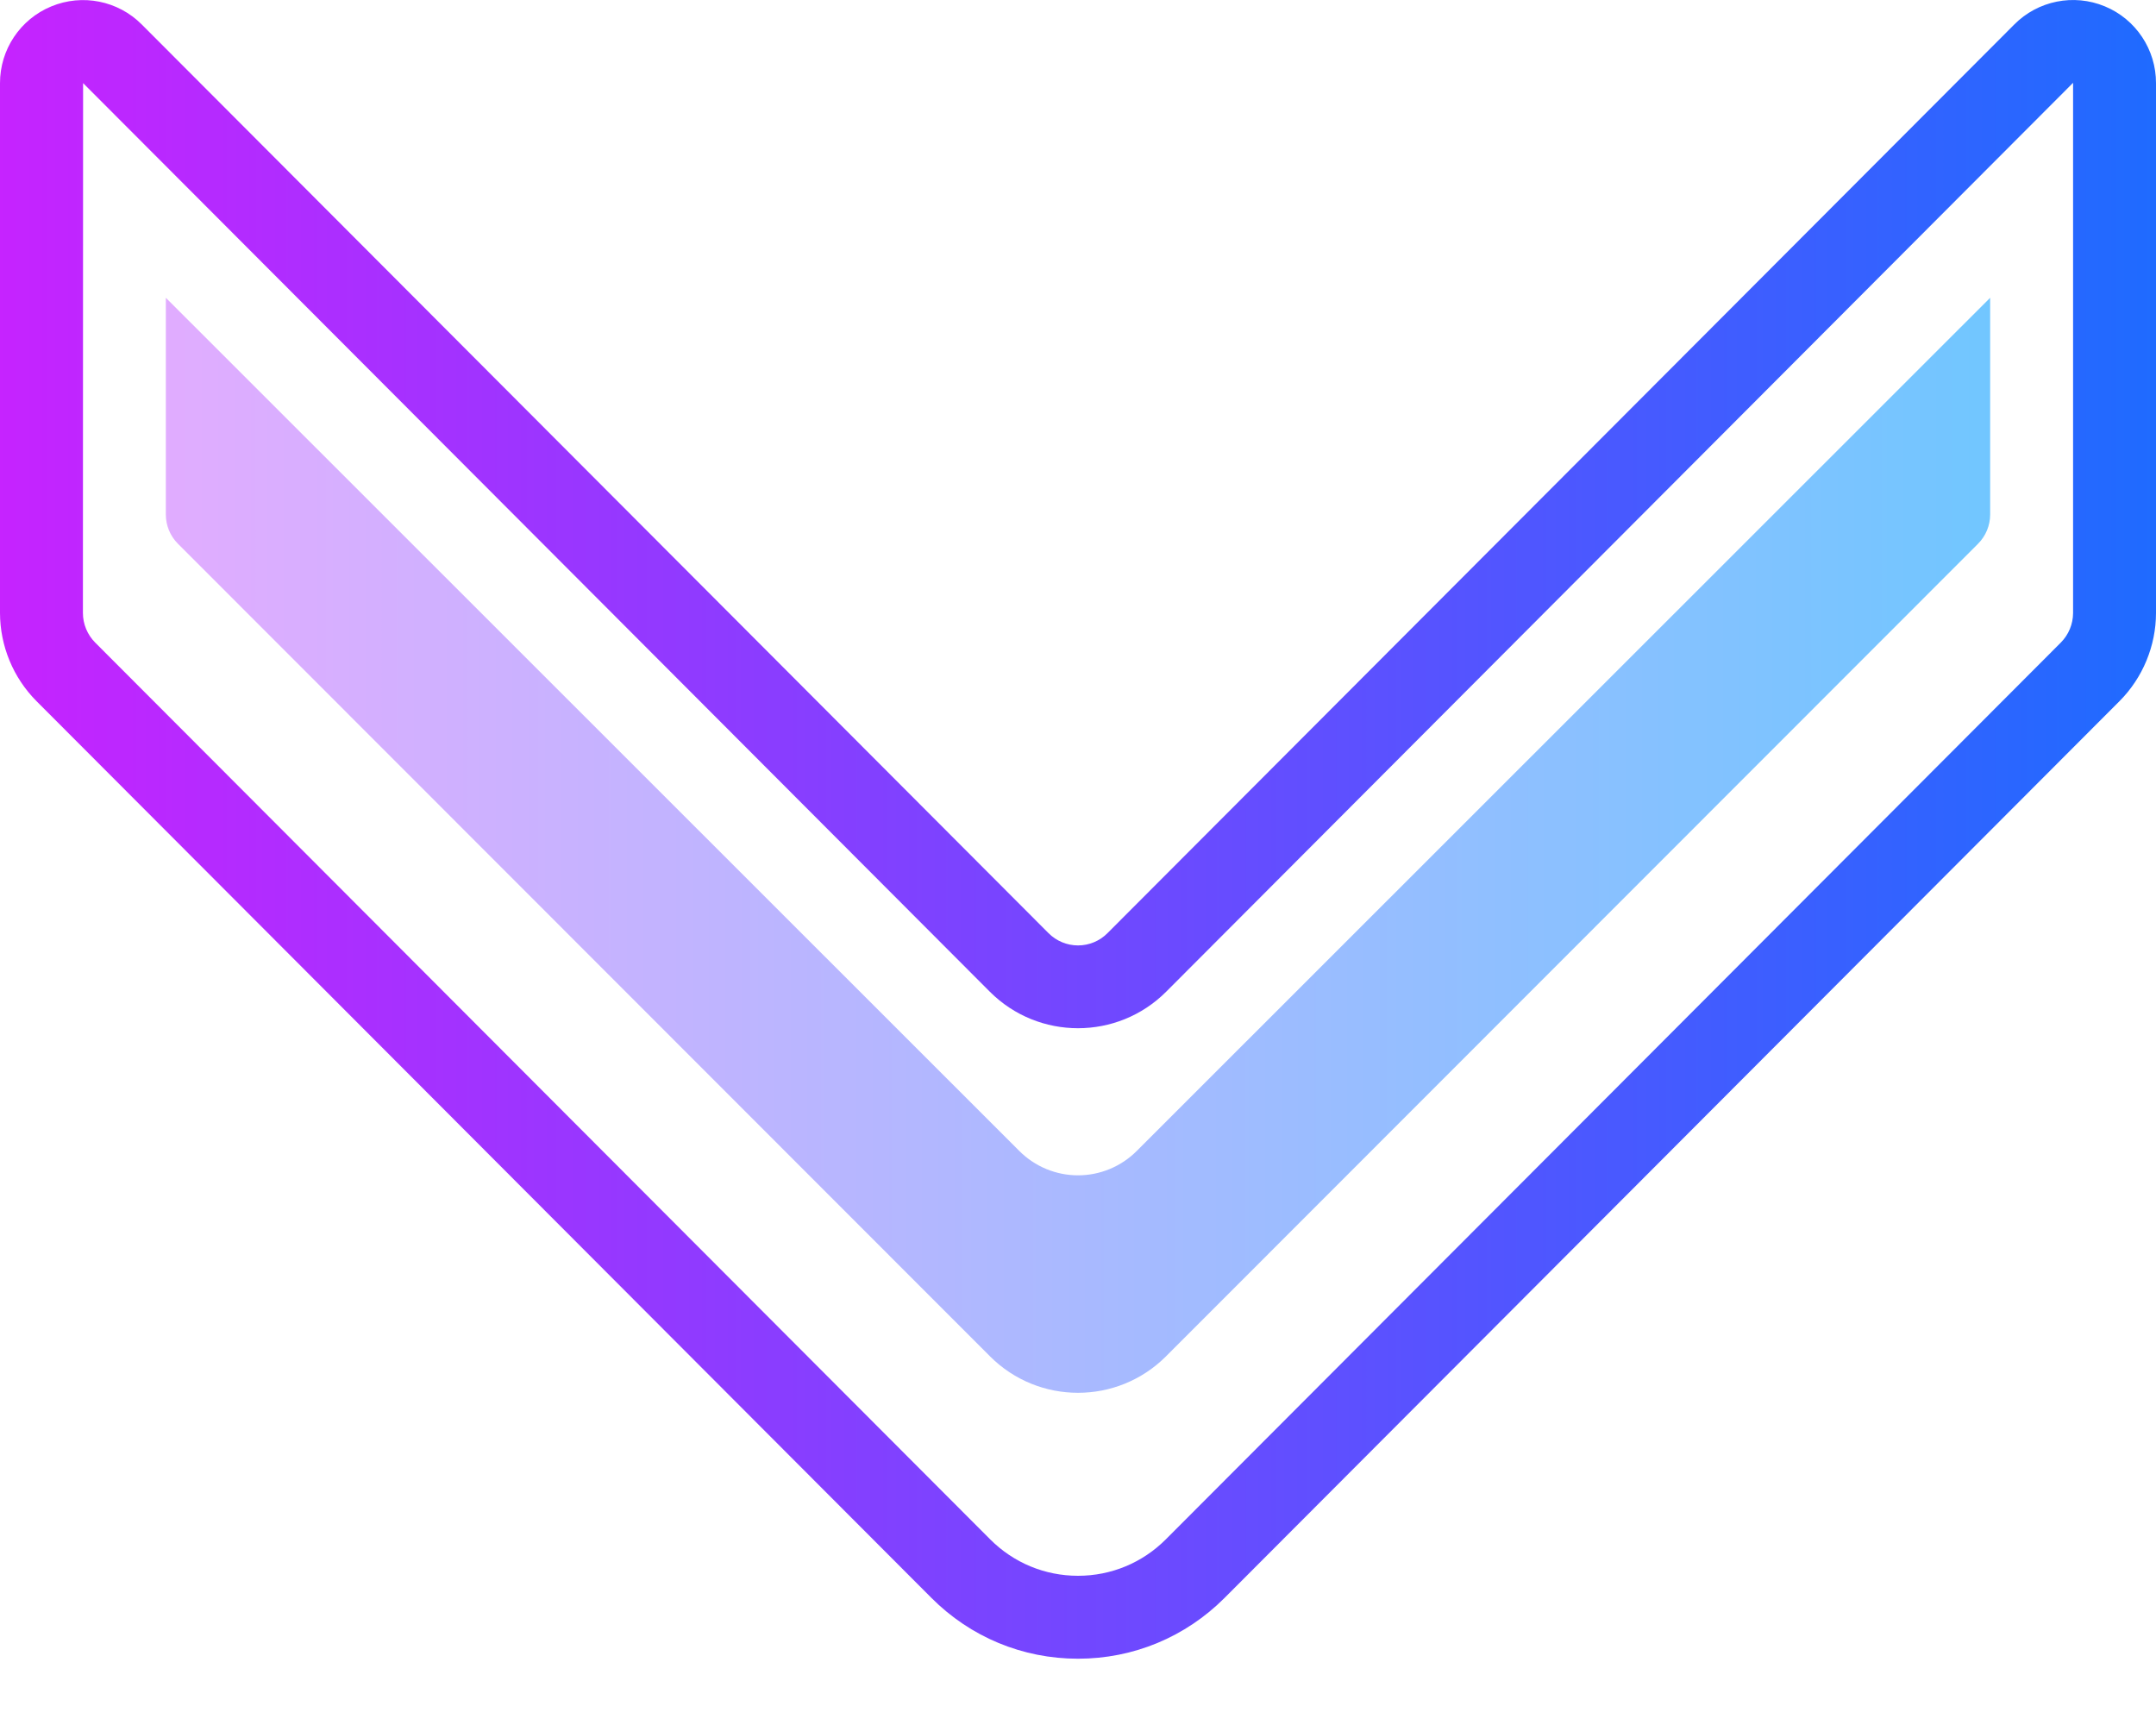 <?xml version="1.0" encoding="UTF-8" standalone="no"?><!-- Generator: Gravit.io --><svg xmlns="http://www.w3.org/2000/svg" xmlns:xlink="http://www.w3.org/1999/xlink" style="isolation:isolate" viewBox="0 0 50 40" width="50pt" height="40pt"><defs><clipPath id="_clipPath_q8FttRpi4XTApmv6XOjmeO1qg0OwUiFX"><rect width="50" height="40"/></clipPath></defs><g clip-path="url(#_clipPath_q8FttRpi4XTApmv6XOjmeO1qg0OwUiFX)"><g><g><linearGradient id="_lgradient_0" x1="0.5" y1="-0.026" x2="0.5" y2="1.009" gradientTransform="matrix(0,38.463,-50,0,50,0)" gradientUnits="userSpaceOnUse"><stop offset="0%" stop-opacity="1" style="stop-color:rgb(26,109,255)"/><stop offset="100%" stop-opacity="1" style="stop-color:rgb(200,34,255)"/></linearGradient><path d=" M 0 14.214 L 0 1.931 C -0.002 1.151 0.467 0.447 1.188 0.149 C 1.908 -0.15 2.738 0.015 3.288 0.568 L 24.318 21.64 C 24.499 21.821 24.745 21.923 25.001 21.923 C 25.257 21.923 25.502 21.821 25.683 21.639 L 46.712 0.569 C 47.261 0.015 48.092 -0.152 48.813 0.147 C 49.534 0.445 50.003 1.151 50 1.931 L 50 14.214 C 50 14.975 49.692 15.718 49.156 16.256 L 28.4 37.052 C 27.492 37.961 26.285 38.463 25 38.463 C 23.715 38.463 22.508 37.962 21.6 37.052 L 0.844 16.256 C 0.305 15.713 0.002 14.979 0 14.214 Z  M 48.077 1.931 C 48.077 1.928 48.077 1.924 48.076 1.921 L 27.043 22.998 C 25.915 24.124 24.087 24.125 22.958 22.999 L 1.927 1.927 L 1.923 14.214 C 1.923 14.469 2.026 14.718 2.206 14.899 L 22.962 35.694 C 23.506 36.239 24.23 36.54 25 36.54 C 25.77 36.54 26.494 36.239 27.038 35.694 L 47.794 14.899 C 47.975 14.716 48.076 14.471 48.077 14.214 L 48.077 1.931 Z " fill="url(#_lgradient_0)"/><linearGradient id="_lgradient_1" x1="0.5" y1="-0.038" x2="0.5" y2="1.048" gradientTransform="matrix(0,25.392,-42.308,0,46.154,6.905)" gradientUnits="userSpaceOnUse"><stop offset="0%" stop-opacity="1" style="stop-color:rgb(109,199,255)"/><stop offset="100%" stop-opacity="1" style="stop-color:rgb(230,171,255)"/></linearGradient><path d=" M 22.962 31.454 L 4.126 12.608 C 3.947 12.429 3.846 12.186 3.846 11.932 L 3.846 6.905 L 23.64 26.69 C 24.001 27.051 24.49 27.254 25 27.254 C 25.511 27.254 26 27.051 26.361 26.69 L 46.154 6.905 L 46.154 11.929 C 46.154 12.184 46.053 12.429 45.872 12.61 L 27.038 31.454 C 25.912 32.578 24.088 32.578 22.962 31.454 Z " fill="url(#_lgradient_1)"/></g></g></g></svg>